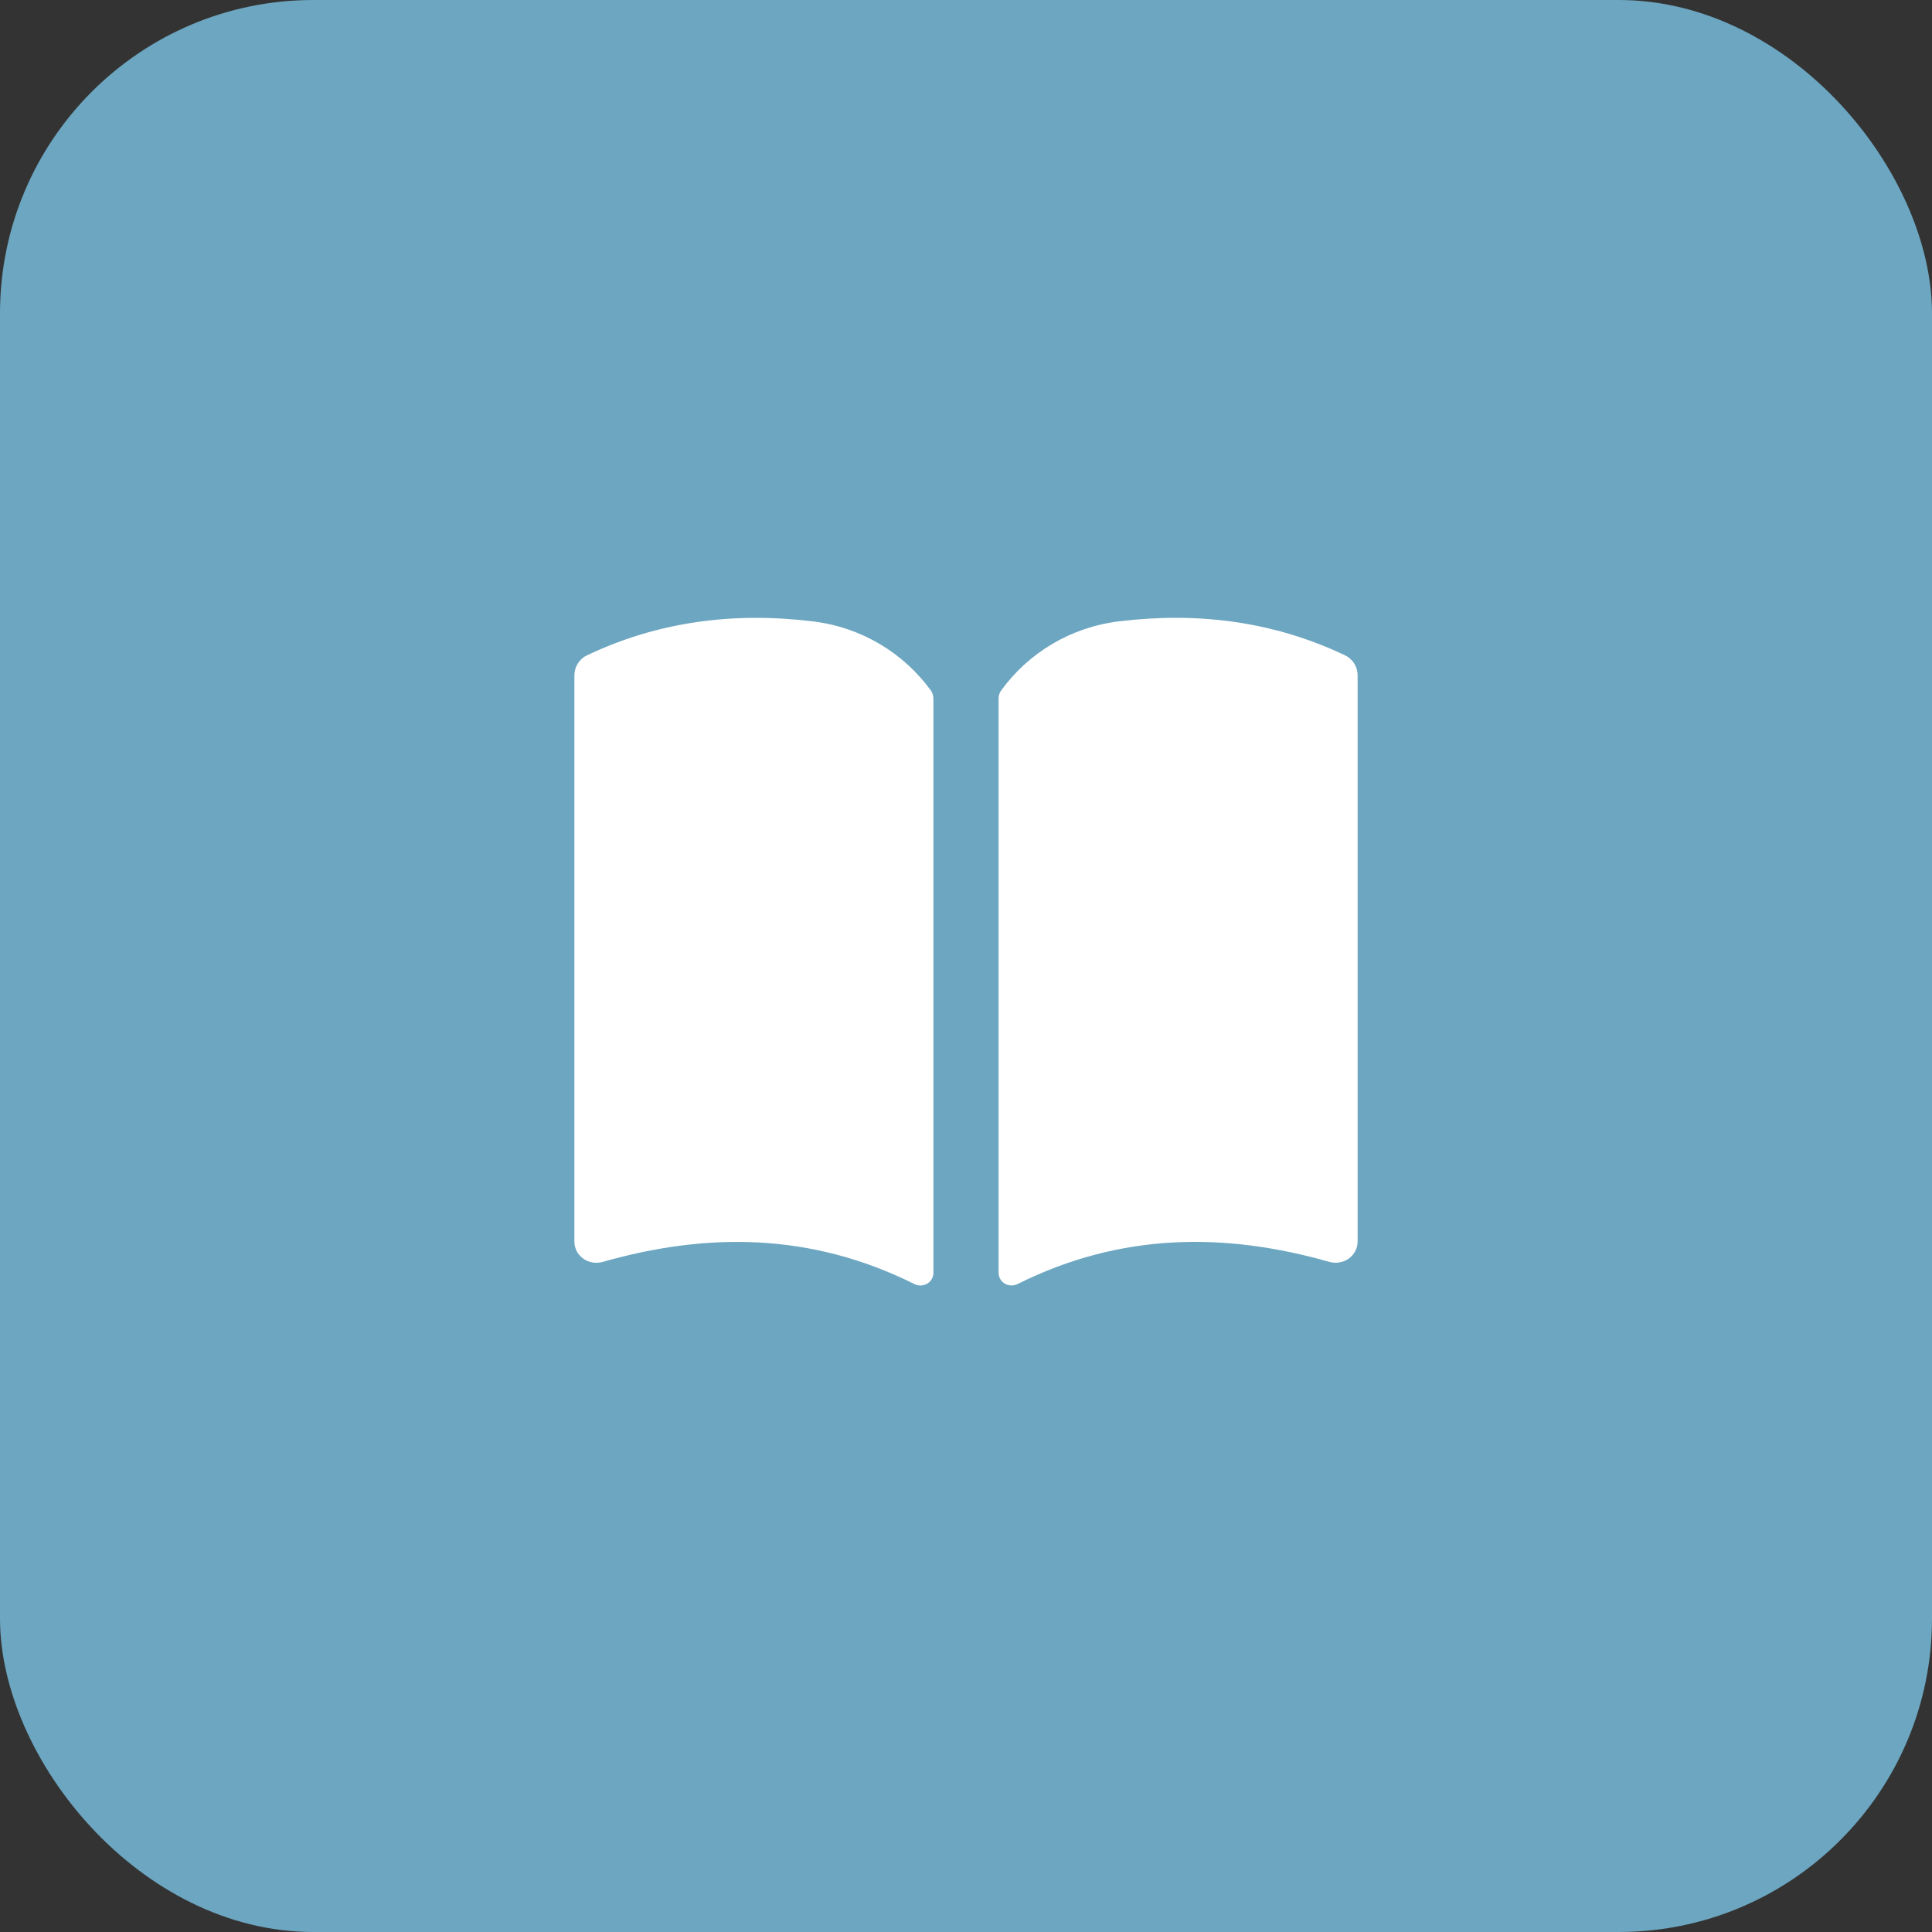 <svg width="74" height="74" viewBox="0 0 74 74" fill="none" xmlns="http://www.w3.org/2000/svg">
<rect x="0" y="0" width="74" height="74" fill="#333333" stroke="none"/>
<rect width="74" height="74" rx="12" fill="#6CA6C1"/>
<rect width="40" height="40" transform="translate(17 17)" fill="#6CA6C1"/>
<path d="M52 25.866V47.55C52 48.1 51.467 48.483 50.917 48.333C46.944 47.202 42.955 47.197 38.978 49.18C38.643 49.347 38.248 49.12 38.248 48.745V26.755C38.248 26.643 38.283 26.532 38.349 26.442C39.387 25.017 40.993 24.025 42.865 23.798C45.885 23.432 48.788 23.798 51.523 25.103C51.815 25.242 52 25.545 52 25.866ZM31.133 23.8C28.113 23.433 25.21 23.8 22.475 25.105C22.185 25.243 22 25.547 22 25.868V47.552C22 48.102 22.533 48.485 23.083 48.335C27.056 47.203 31.045 47.198 35.022 49.182C35.357 49.348 35.752 49.122 35.752 48.747V26.757C35.752 26.645 35.717 26.533 35.651 26.443C34.611 25.018 33.007 24.026 31.133 23.8Z" fill="white"/>
</svg>
